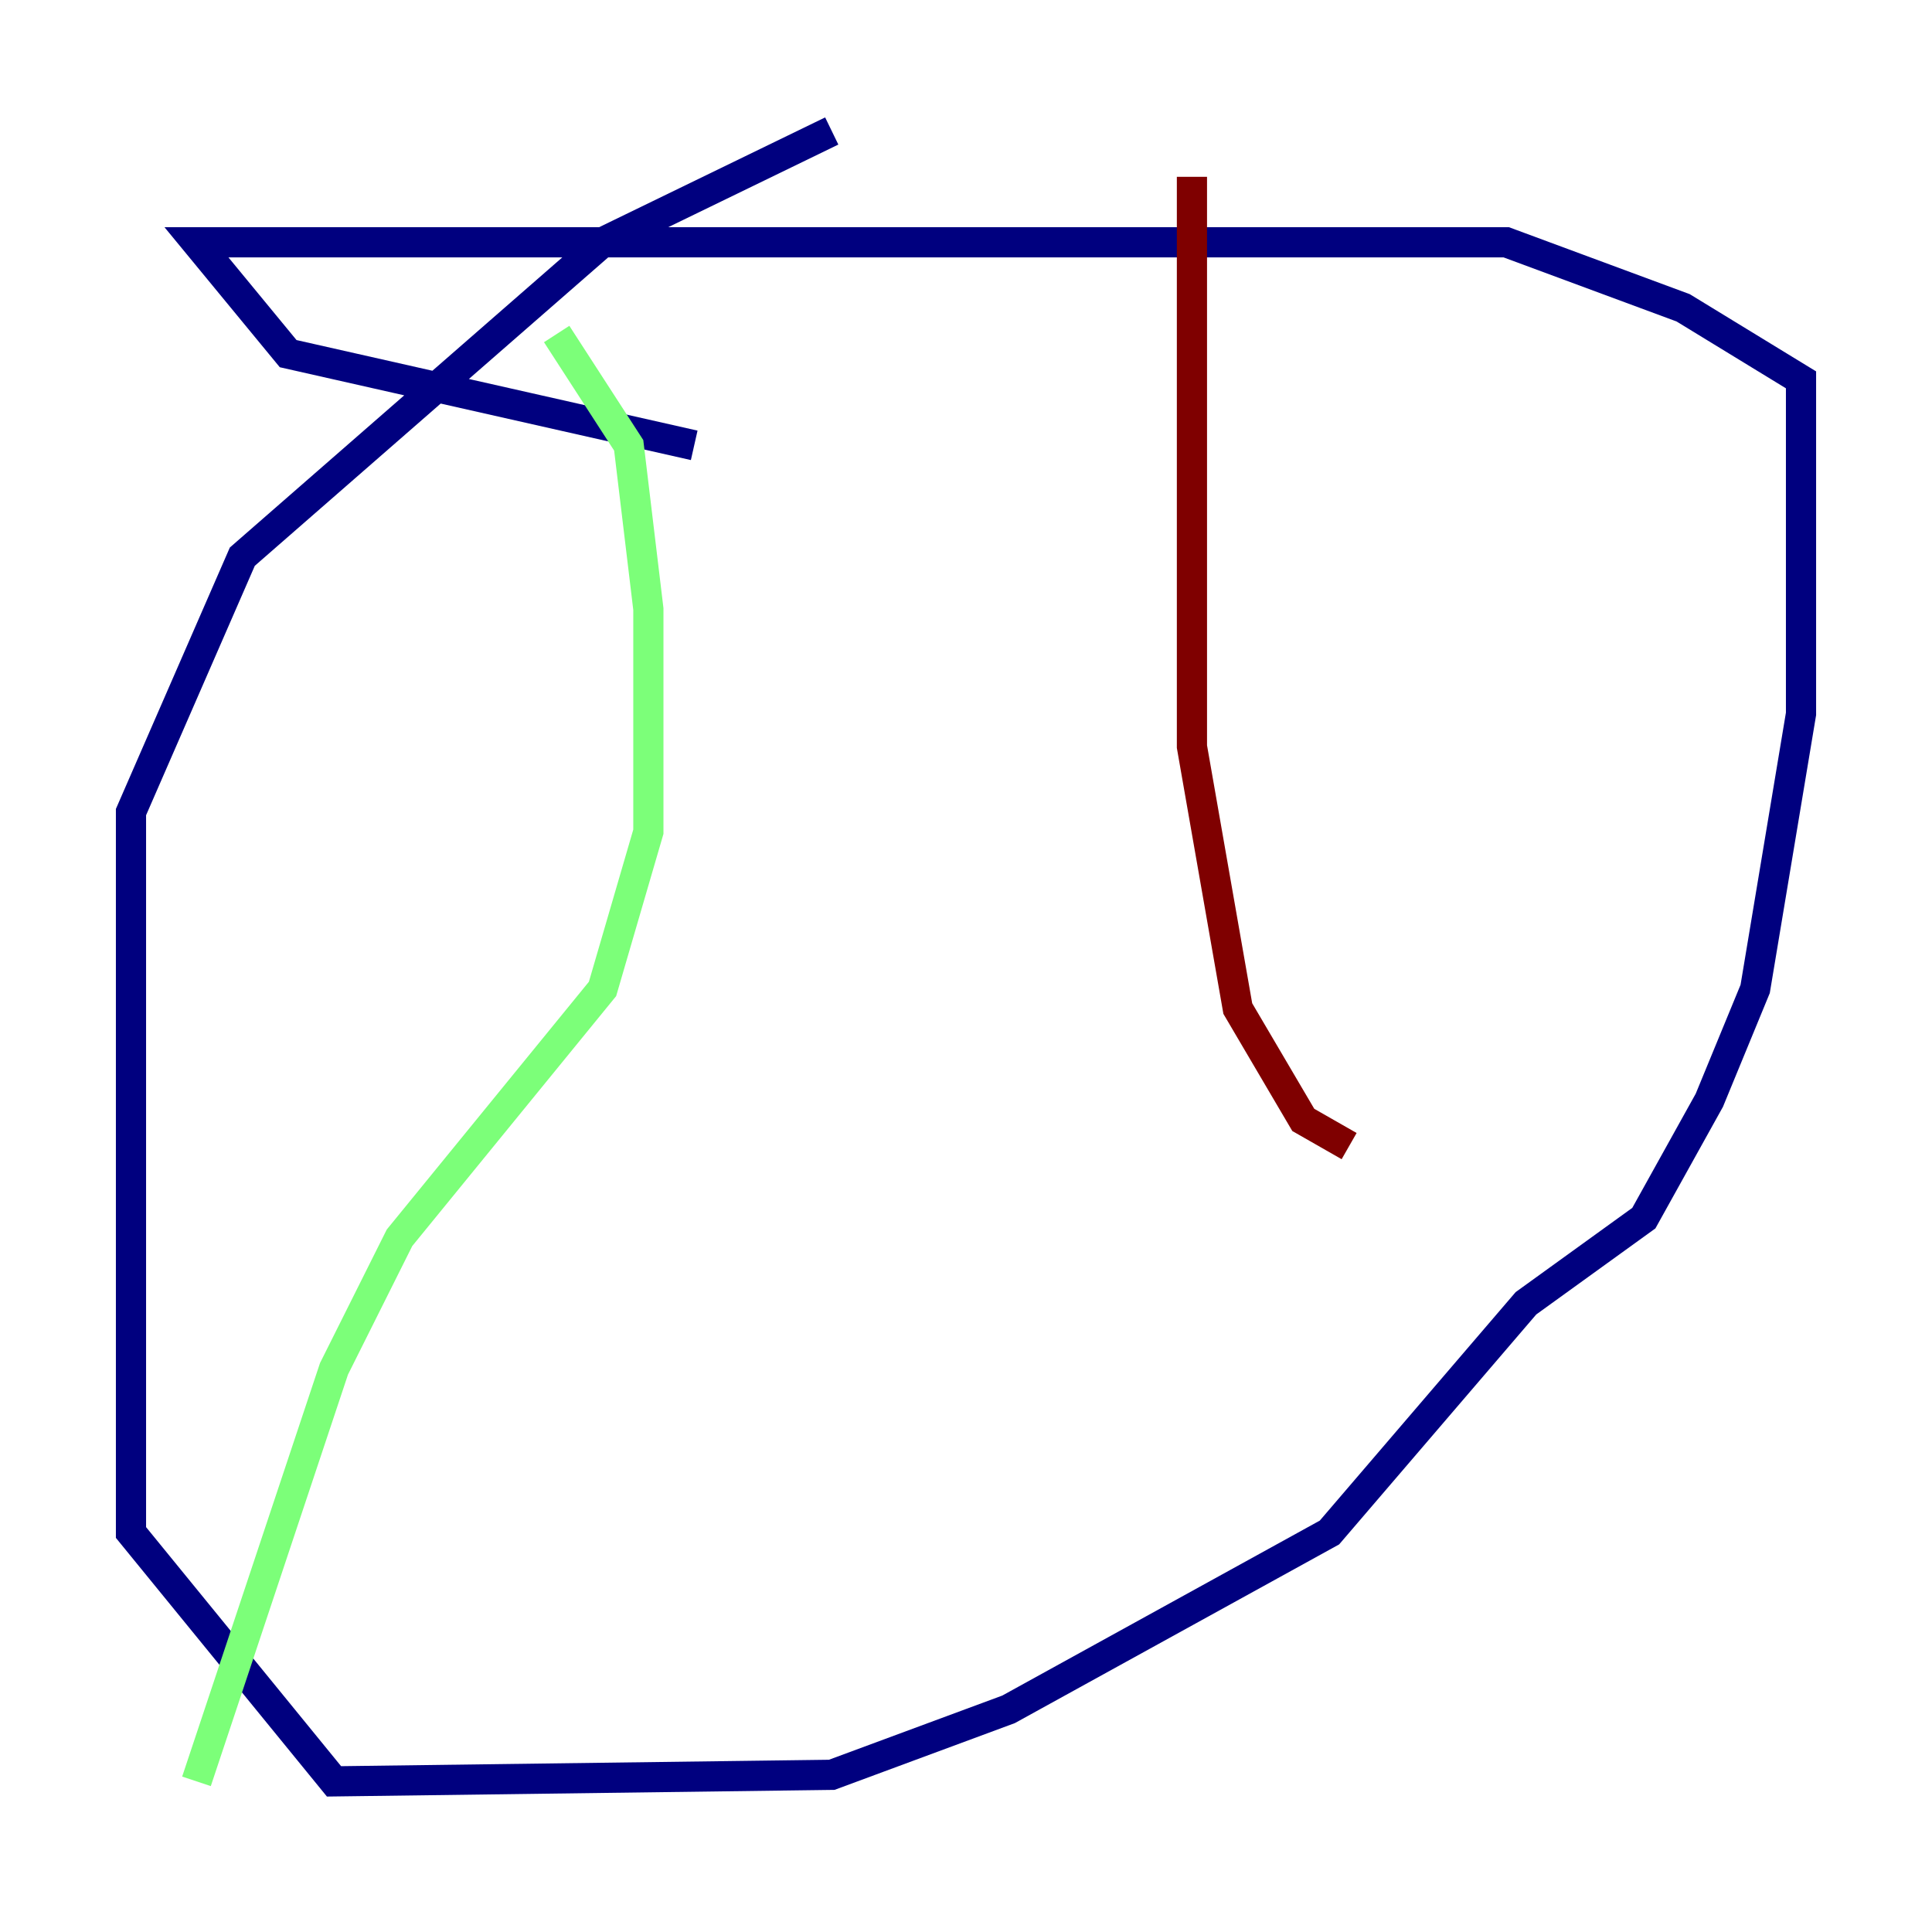 <?xml version="1.0" encoding="utf-8" ?>
<svg baseProfile="tiny" height="128" version="1.2" viewBox="0,0,128,128" width="128" xmlns="http://www.w3.org/2000/svg" xmlns:ev="http://www.w3.org/2001/xml-events" xmlns:xlink="http://www.w3.org/1999/xlink"><defs /><polyline fill="none" points="55.105,8.678 39.919,16.054 16.054,36.881 8.678,53.803 8.678,101.532 22.129,118.02 55.105,117.586 66.82,113.248 88.081,101.532 101.098,86.346 108.909,80.705 113.248,72.895 116.285,65.519 119.322,47.295 119.322,25.166 111.512,20.393 99.797,16.054 13.017,16.054 19.091,23.43 45.993,29.505" stroke="#00007f" stroke-width="2" /><polyline fill="none" points="36.881,22.129 41.654,29.505 42.956,40.352 42.956,55.105 39.919,65.519 26.468,82.007 22.129,90.685 13.017,118.02" stroke="#7cff79" stroke-width="2" /><polyline fill="none" points="78.969,11.715 78.969,49.464 82.007,66.82 86.346,74.197 89.383,75.932" stroke="#7f0000" stroke-width="2" /></svg>